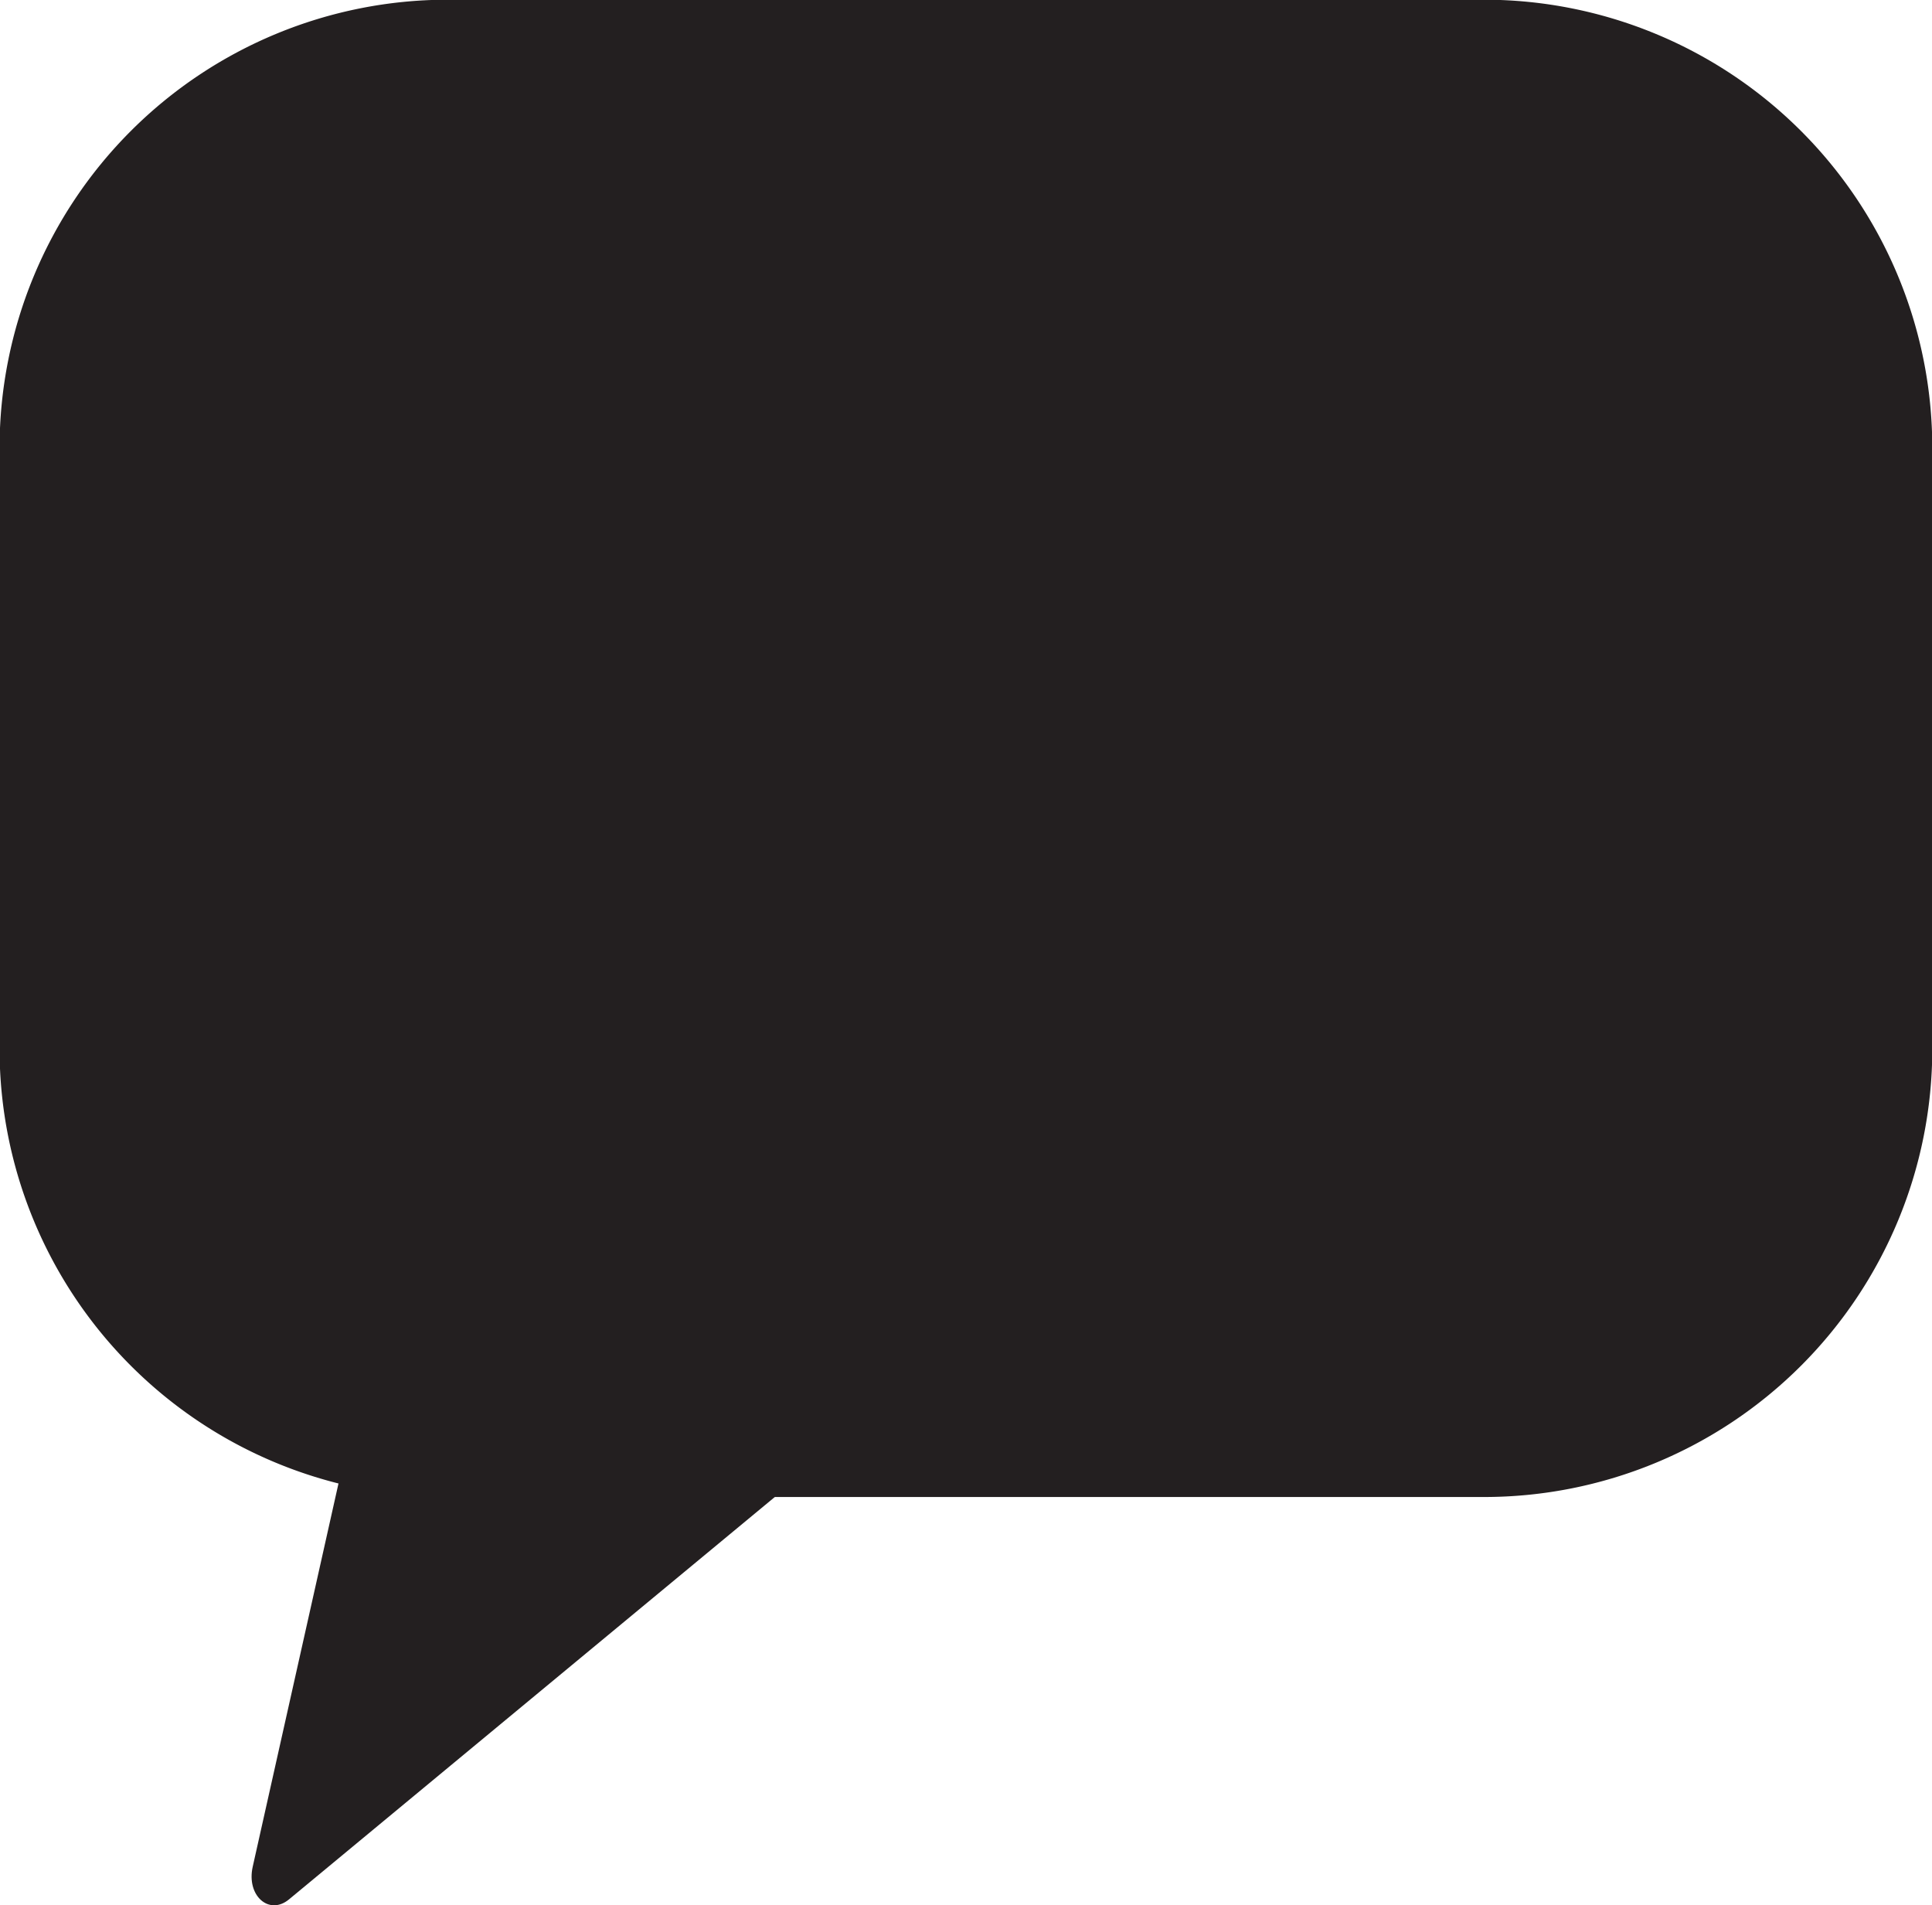 <svg id="Layer_1" data-name="Layer 1" xmlns="http://www.w3.org/2000/svg" viewBox="0 0 133.63 131.78"><defs><style>.cls-1{fill:#231f20;}</style></defs><path class="cls-1" d="M262.45,404.43H190.77a31,31,0,0,1-31-31V331.87a31,31,0,0,1,31-31h71.68a31,31,0,0,1,31,31v41.59A31,31,0,0,1,262.45,404.43Z" transform="translate(-159.8 -300.89)"/><path class="cls-1" d="M185.74,392.2,177.28,430c-.45,2,1.13,3.4,2.51,2.26l39.36-32.6Z" transform="translate(-159.8 -300.89)"/></svg>